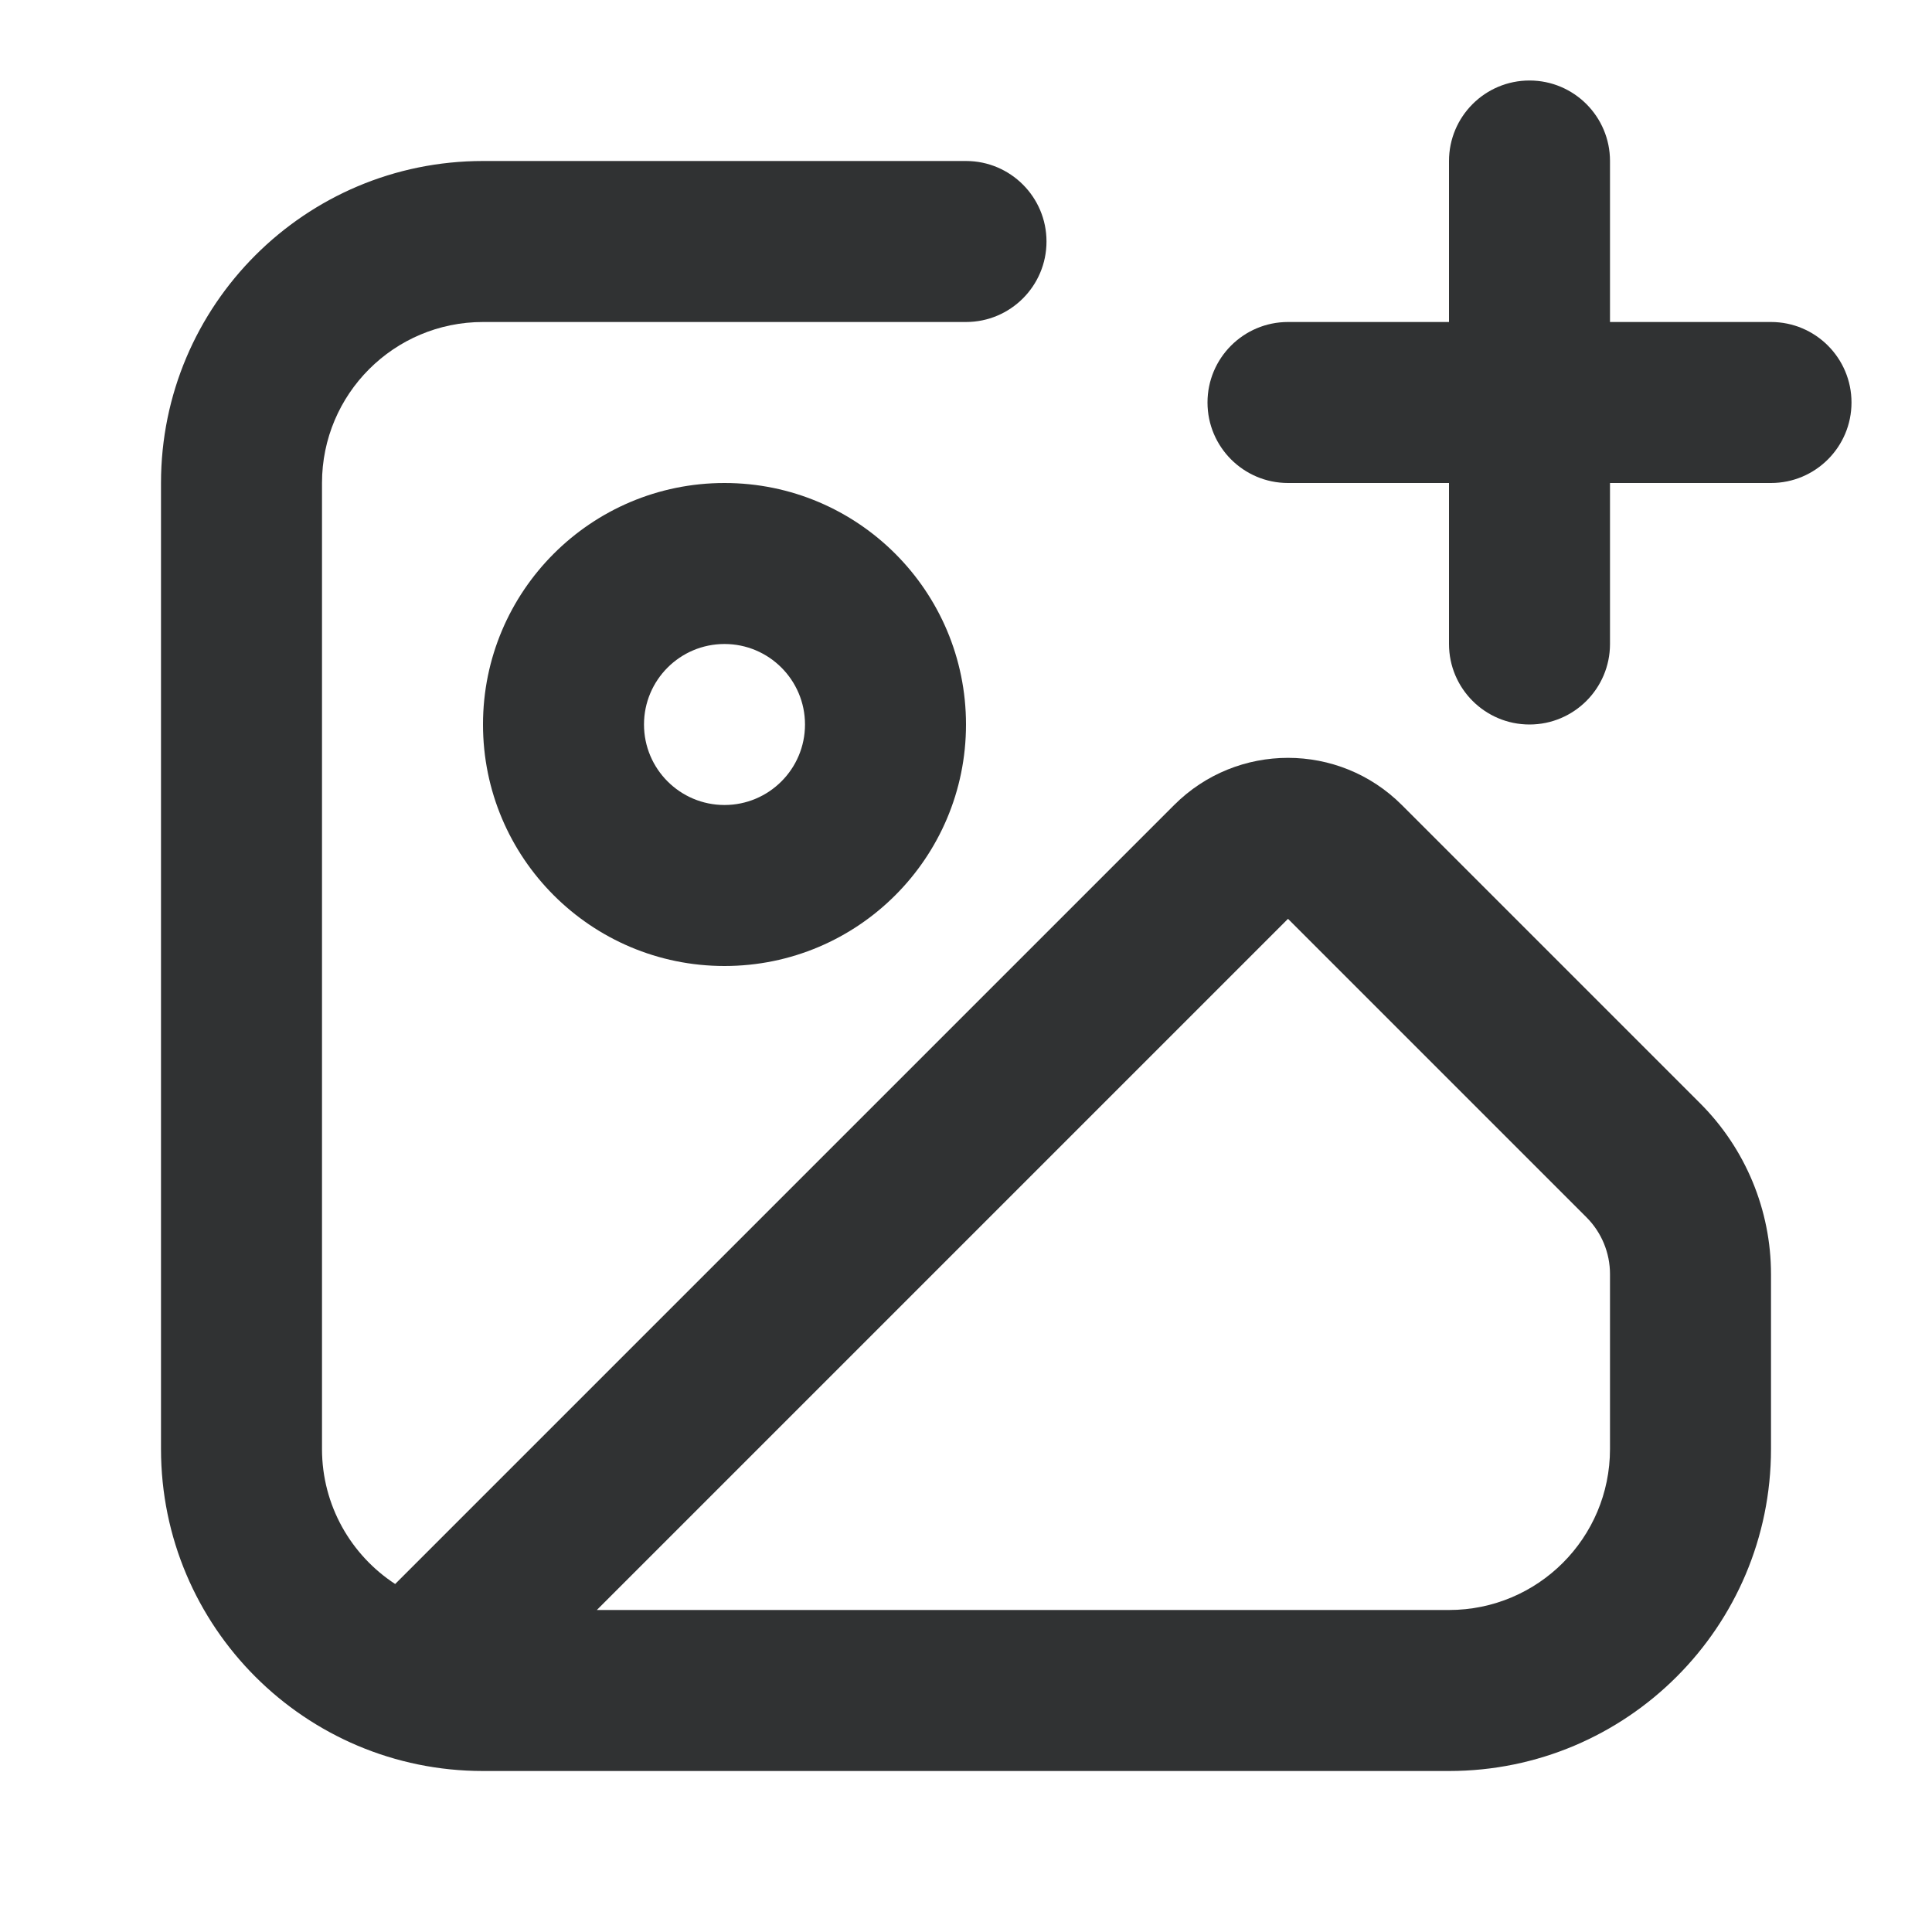 <svg width="24" height="24" viewBox="0 0 24 24" fill="none" xmlns="http://www.w3.org/2000/svg">
    <path
        d="M19 1C19.552 1 20 1.448 20 2V4H22C22.552 4 23 4.448 23 5C23 5.552 22.552 6 22 6H20V8C20 8.552 19.552 9 19 9C18.448 9 18 8.552 18 8V6H16C15.448 6 15 5.552 15 5C15 4.448 15.448 4 16 4H18V2C18 1.448 18.448 1 19 1Z"
        fill="#303233" />
    <path fill-rule="evenodd" clip-rule="evenodd"
        d="M2 6C2 3.791 3.791 2 6 2H12C12.552 2 13 2.448 13 3C13 3.552 12.552 4 12 4H6C4.895 4 4 4.895 4 6V18C4 18.702 4.362 19.32 4.909 19.677L14.586 10C15.367 9.219 16.633 9.219 17.414 10L21.121 13.707C21.684 14.27 22 15.033 22 15.828V18C22 20.209 20.209 22 18 22H6C3.791 22 2 20.209 2 18V6ZM7.414 20H18C19.105 20 20 19.105 20 18V15.828C20 15.563 19.895 15.309 19.707 15.121L16 11.414L7.414 20Z"
        fill="#303233" />
    <path fill-rule="evenodd" clip-rule="evenodd"
        d="M9 6C7.343 6 6 7.343 6 9C6 10.657 7.343 12 9 12C10.657 12 12 10.657 12 9C12 7.343 10.657 6 9 6ZM8 9C8 8.448 8.448 8 9 8C9.552 8 10 8.448 10 9C10 9.552 9.552 10 9 10C8.448 10 8 9.552 8 9Z"
        fill="#303233" />
</svg>
